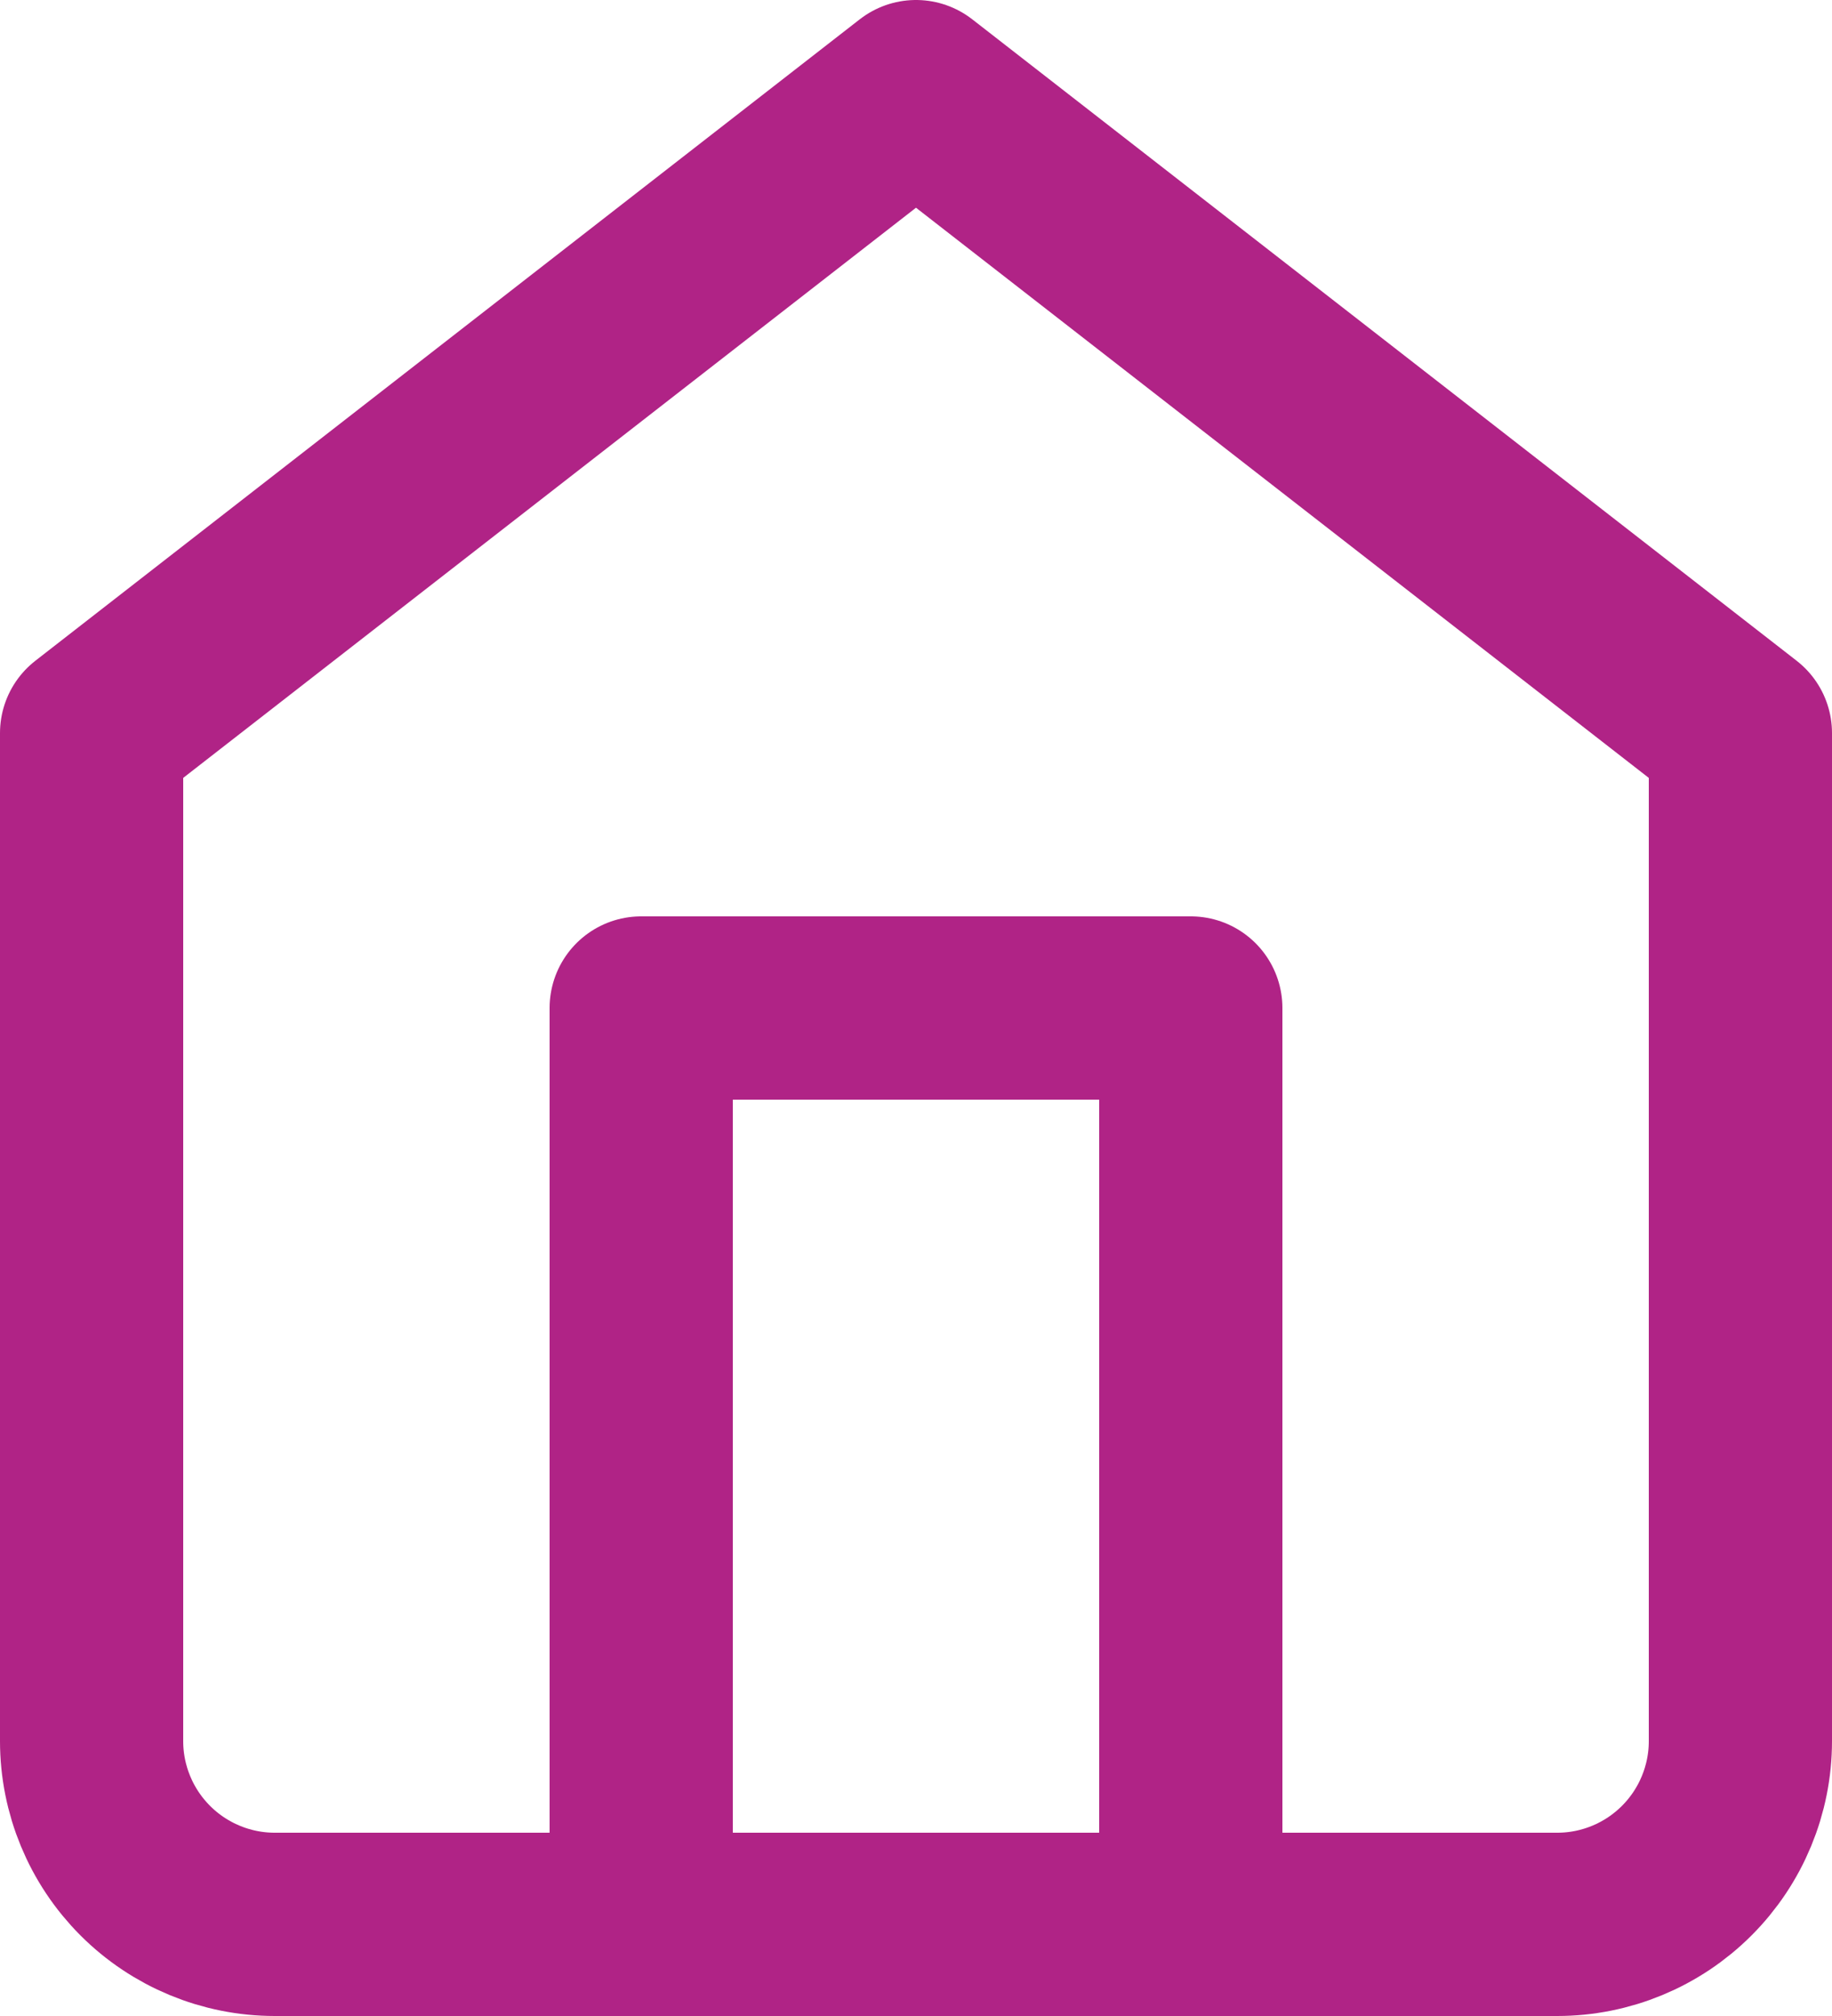 <svg width="20" height="22" viewBox="0 0 20 22" fill="none" xmlns="http://www.w3.org/2000/svg">
<path d="M1 8L10 1L19 8V19C19 19.53 18.789 20.039 18.414 20.414C18.039 20.789 17.53 21 17 21H3C2.47 21 1.961 20.789 1.586 20.414C1.211 20.039 1 19.53 1 19V8Z" stroke="#B02386" stroke-width="2" stroke-linecap="round" stroke-linejoin="round"/>
<path d="M7 21V11H13V21" stroke="#B02386" stroke-width="2" stroke-linecap="round" stroke-linejoin="round"/>
</svg>
